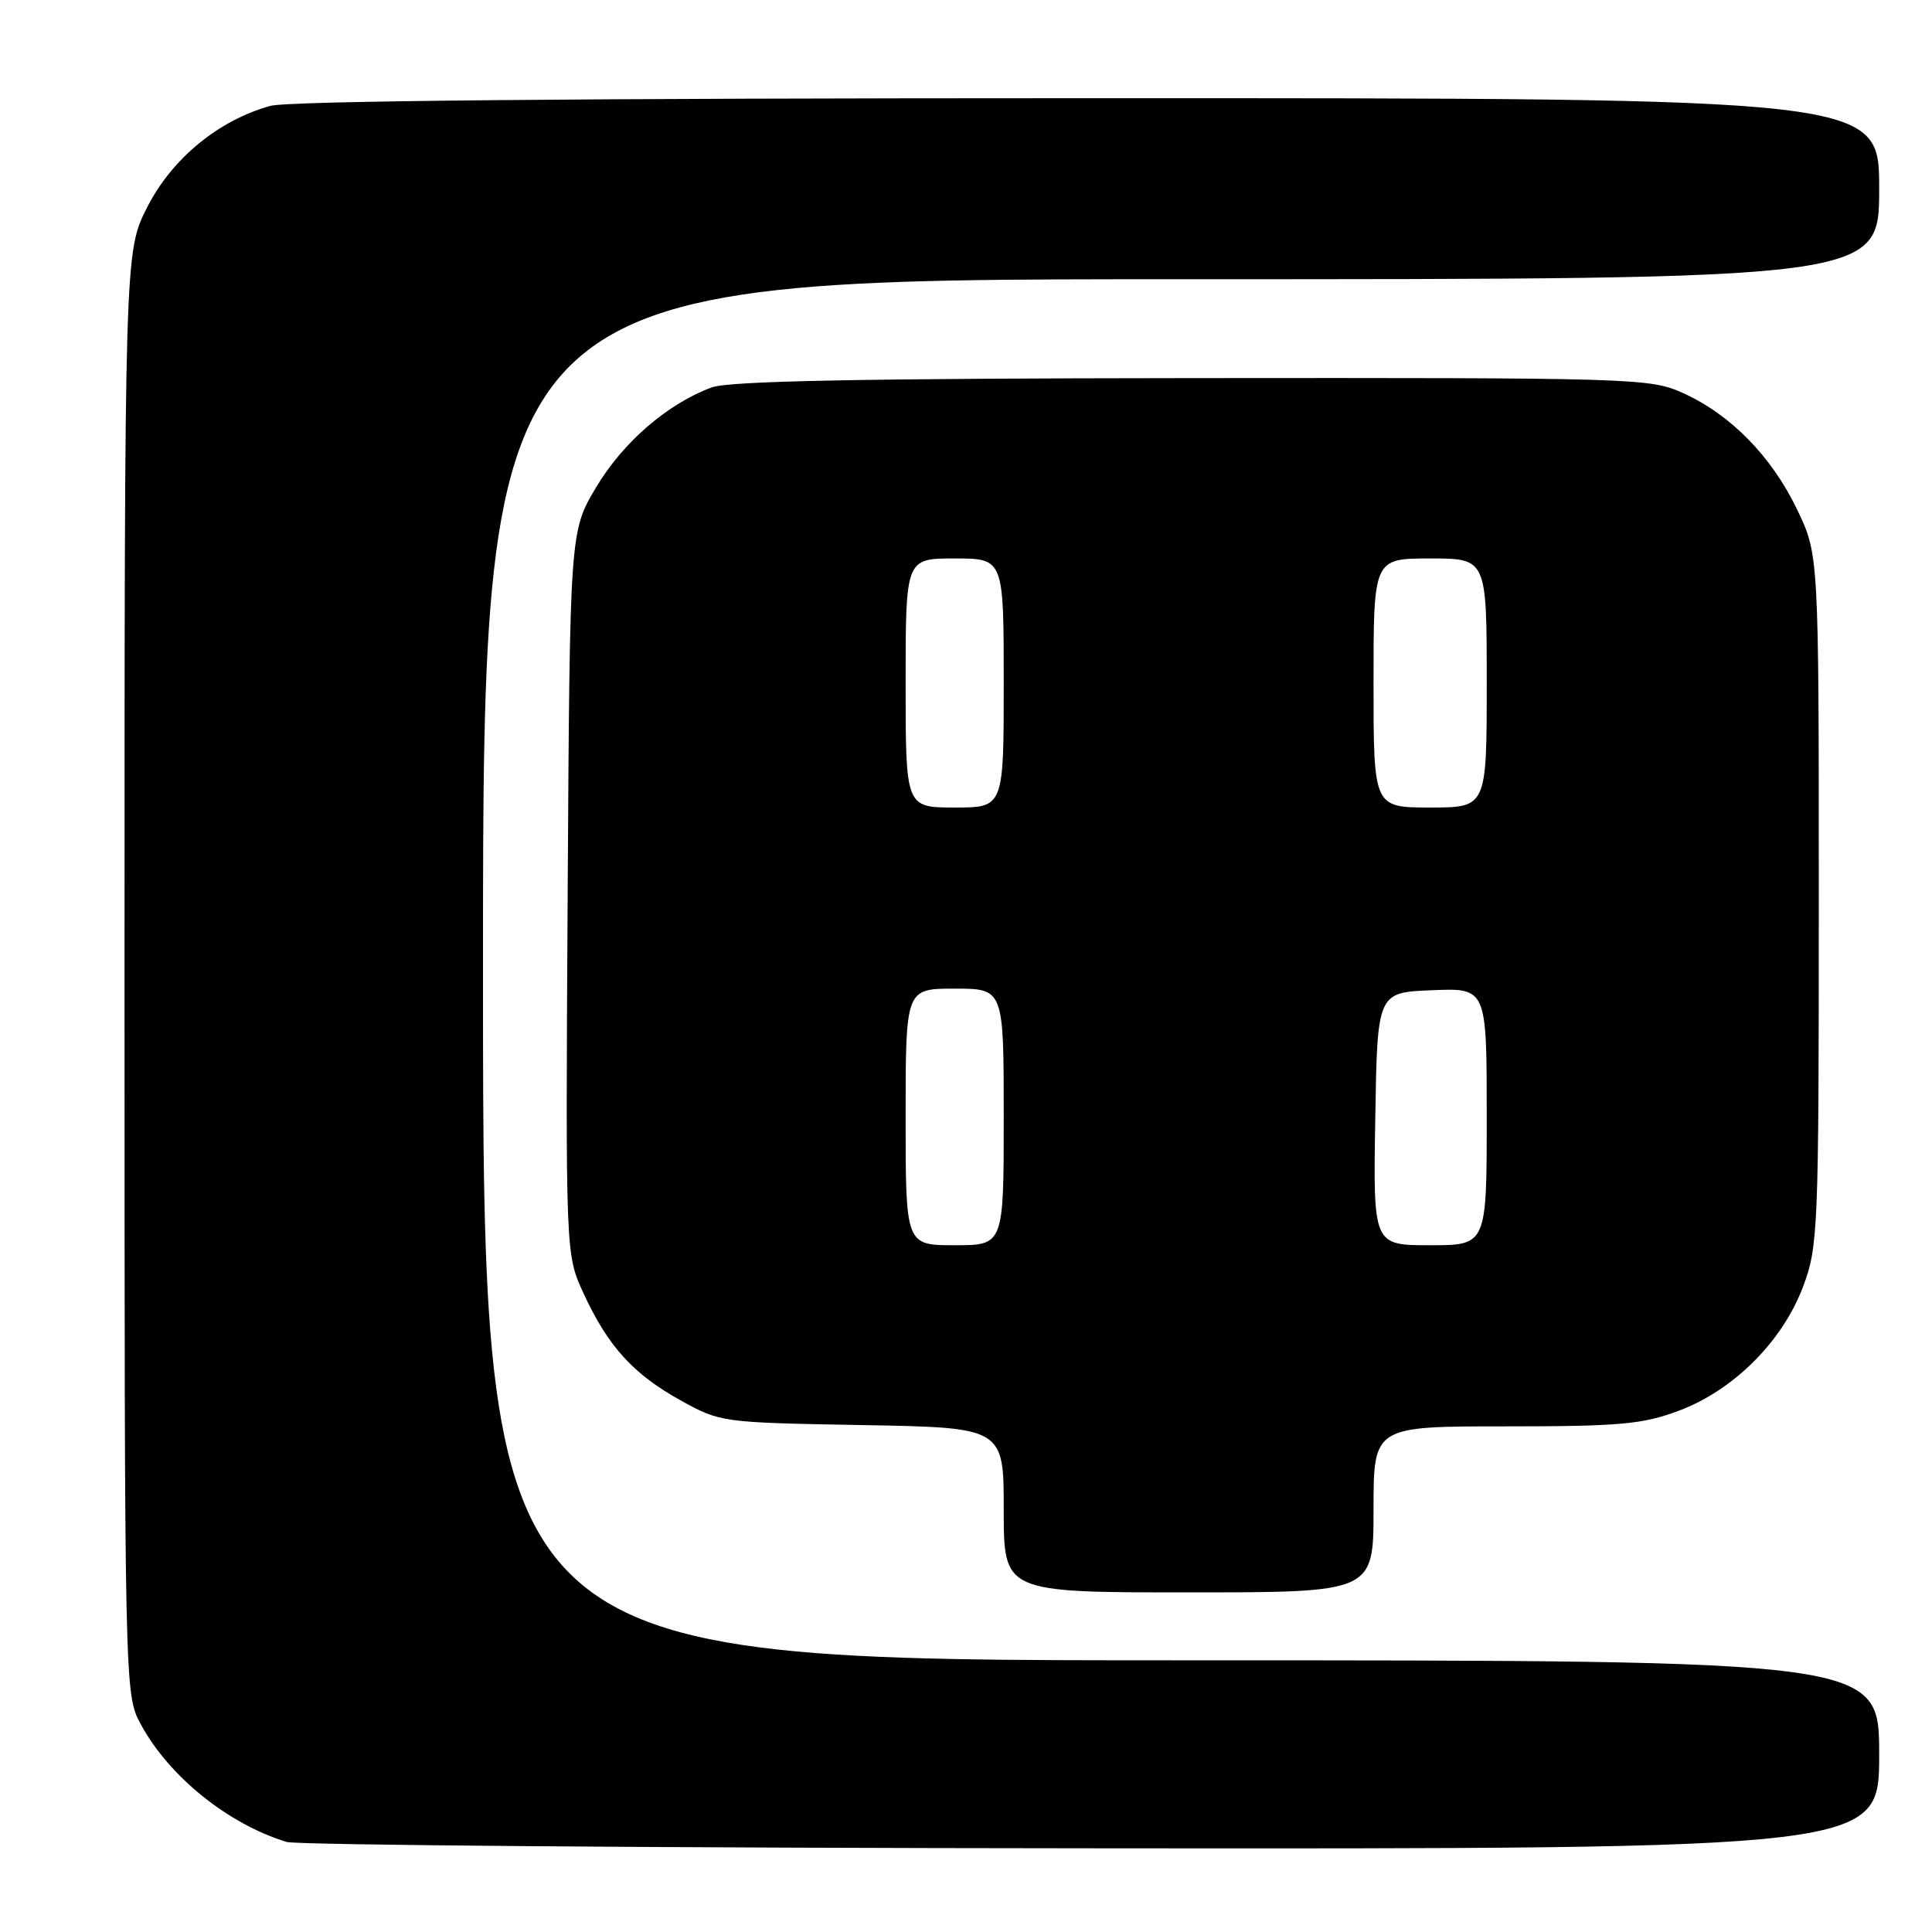 <?xml version="1.0" encoding="UTF-8" standalone="no"?>
<!DOCTYPE svg PUBLIC "-//W3C//DTD SVG 1.1//EN" "http://www.w3.org/Graphics/SVG/1.1/DTD/svg11.dtd" >
<svg xmlns="http://www.w3.org/2000/svg" xmlns:xlink="http://www.w3.org/1999/xlink" version="1.1" viewBox="0 0 256 256">
 <g >
 <path fill="currentColor"
d=" M 249.00 232.50 C 249.00 220.00 249.00 220.00 156.50 220.00 C 64.00 220.00 64.00 220.00 64.00 128.50 C 64.00 37.00 64.00 37.00 156.50 37.00 C 249.00 37.00 249.00 37.00 249.00 25.00 C 249.00 13.00 249.00 13.00 144.25 13.01 C 76.04 13.01 38.22 13.37 35.82 14.03 C 28.95 15.94 22.80 21.00 19.52 27.43 C 16.50 33.36 16.50 33.36 16.50 128.93 C 16.50 224.50 16.50 224.50 18.67 228.50 C 22.40 235.40 30.23 241.70 37.99 244.07 C 39.37 244.48 87.41 244.87 144.75 244.91 C 249.00 245.00 249.00 245.00 249.00 232.50 Z  M 182.00 200.00 C 182.00 189.00 182.00 189.00 199.46 189.00 C 214.67 189.00 217.64 188.73 222.45 186.93 C 229.71 184.22 236.22 177.71 238.93 170.45 C 240.91 165.16 241.00 162.98 241.00 119.21 C 241.00 73.50 241.00 73.50 238.12 67.50 C 234.74 60.47 229.31 54.92 223.00 52.08 C 218.63 50.10 216.74 50.05 158.00 50.10 C 114.29 50.14 96.62 50.48 94.32 51.33 C 88.47 53.48 82.56 58.59 79.00 64.55 C 75.50 70.42 75.50 70.42 75.22 118.31 C 74.94 166.20 74.94 166.20 77.31 171.35 C 80.55 178.38 83.88 182.06 90.17 185.55 C 95.46 188.48 95.63 188.50 114.25 188.83 C 133.00 189.16 133.00 189.16 133.00 200.08 C 133.00 211.00 133.00 211.00 157.50 211.00 C 182.00 211.00 182.00 211.00 182.00 200.00 Z  M 120.00 148.00 C 120.00 131.00 120.00 131.00 126.50 131.00 C 133.00 131.00 133.00 131.00 133.00 148.00 C 133.00 165.00 133.00 165.00 126.50 165.00 C 120.00 165.00 120.00 165.00 120.00 148.00 Z  M 182.23 148.25 C 182.50 131.50 182.50 131.50 189.75 131.21 C 197.00 130.91 197.00 130.91 197.00 147.96 C 197.00 165.00 197.00 165.00 189.48 165.00 C 181.95 165.00 181.95 165.00 182.23 148.25 Z  M 120.00 90.50 C 120.00 74.00 120.00 74.00 126.50 74.00 C 133.00 74.00 133.00 74.00 133.00 90.50 C 133.00 107.00 133.00 107.00 126.50 107.00 C 120.00 107.00 120.00 107.00 120.00 90.50 Z  M 182.00 90.50 C 182.00 74.00 182.00 74.00 189.50 74.00 C 197.00 74.00 197.00 74.00 197.00 90.50 C 197.00 107.00 197.00 107.00 189.50 107.00 C 182.00 107.00 182.00 107.00 182.00 90.50 Z "/>
</g>
</svg>